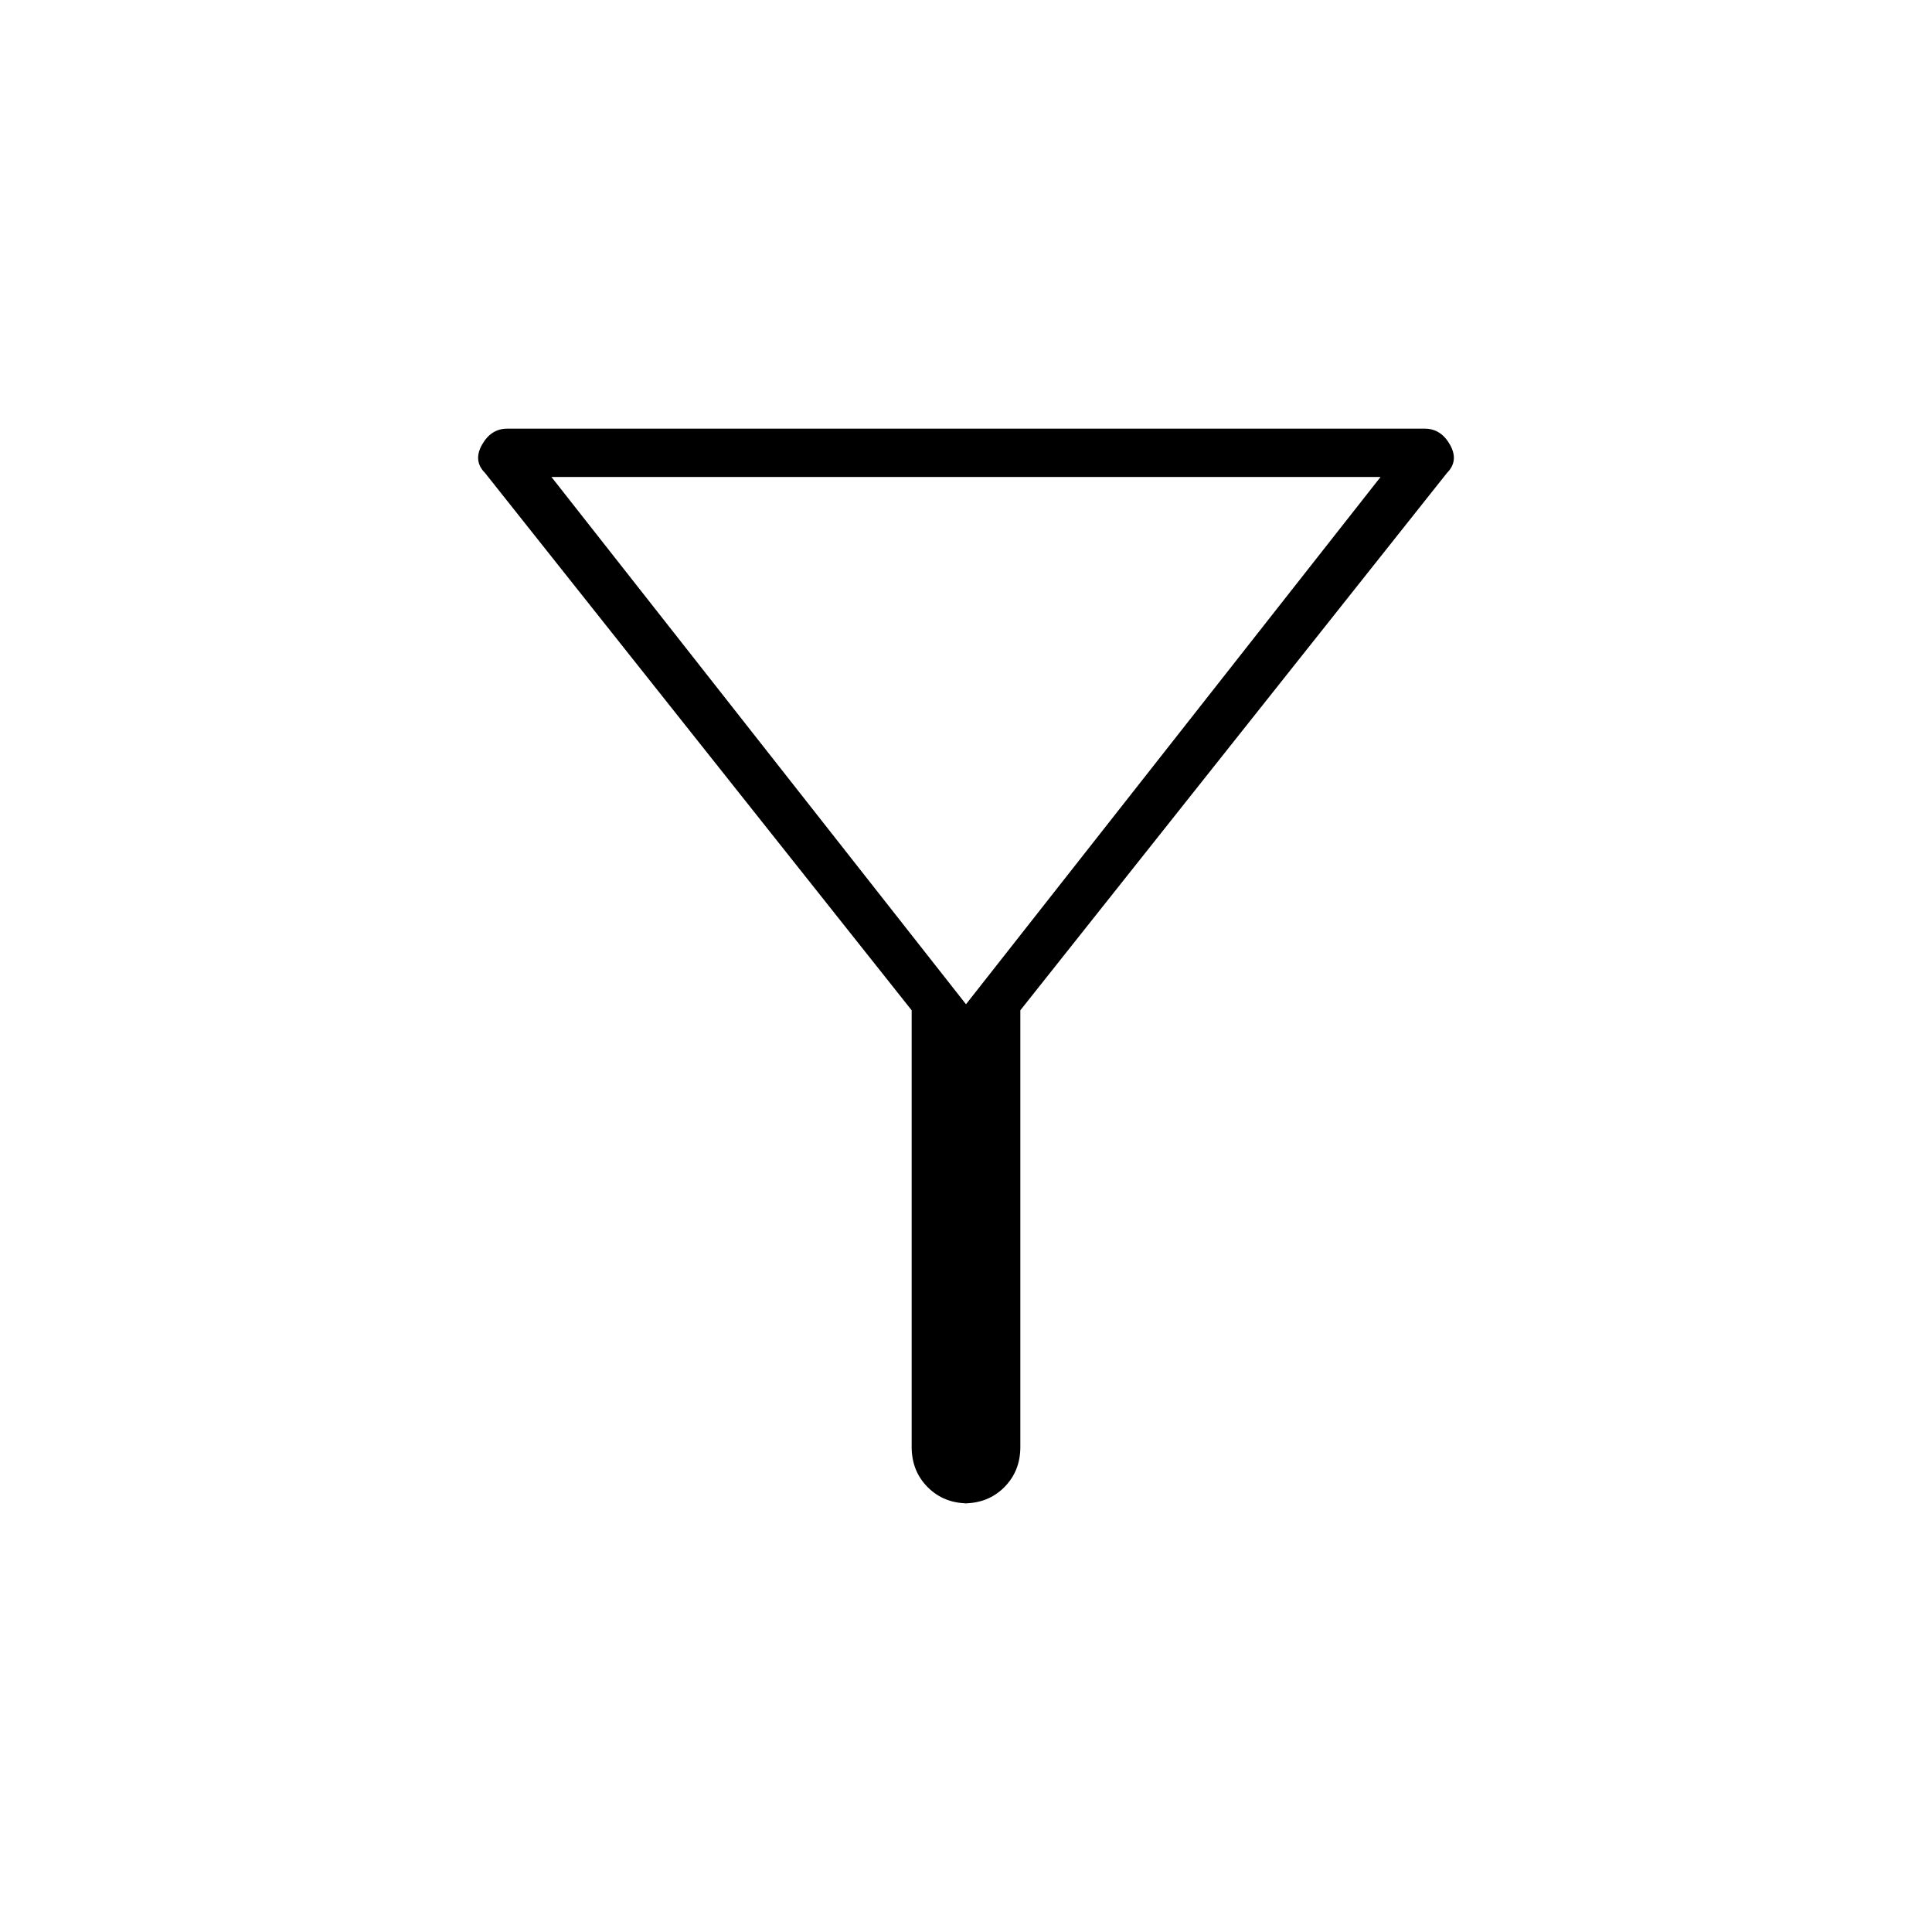 <svg xmlns="http://www.w3.org/2000/svg" height="40" width="40"><path d="M21.125 20.917v9.041q0 .5-.333.834-.334.333-.834.333h.084q-.5 0-.834-.333-.333-.334-.333-.834v-9.041L10.042 9.792q-.25-.25-.063-.584.188-.333.521-.333h19q.333 0 .521.333.187.334-.063.584ZM20 20.792l8.583-10.917H11.417Zm0 0Z"/></svg>